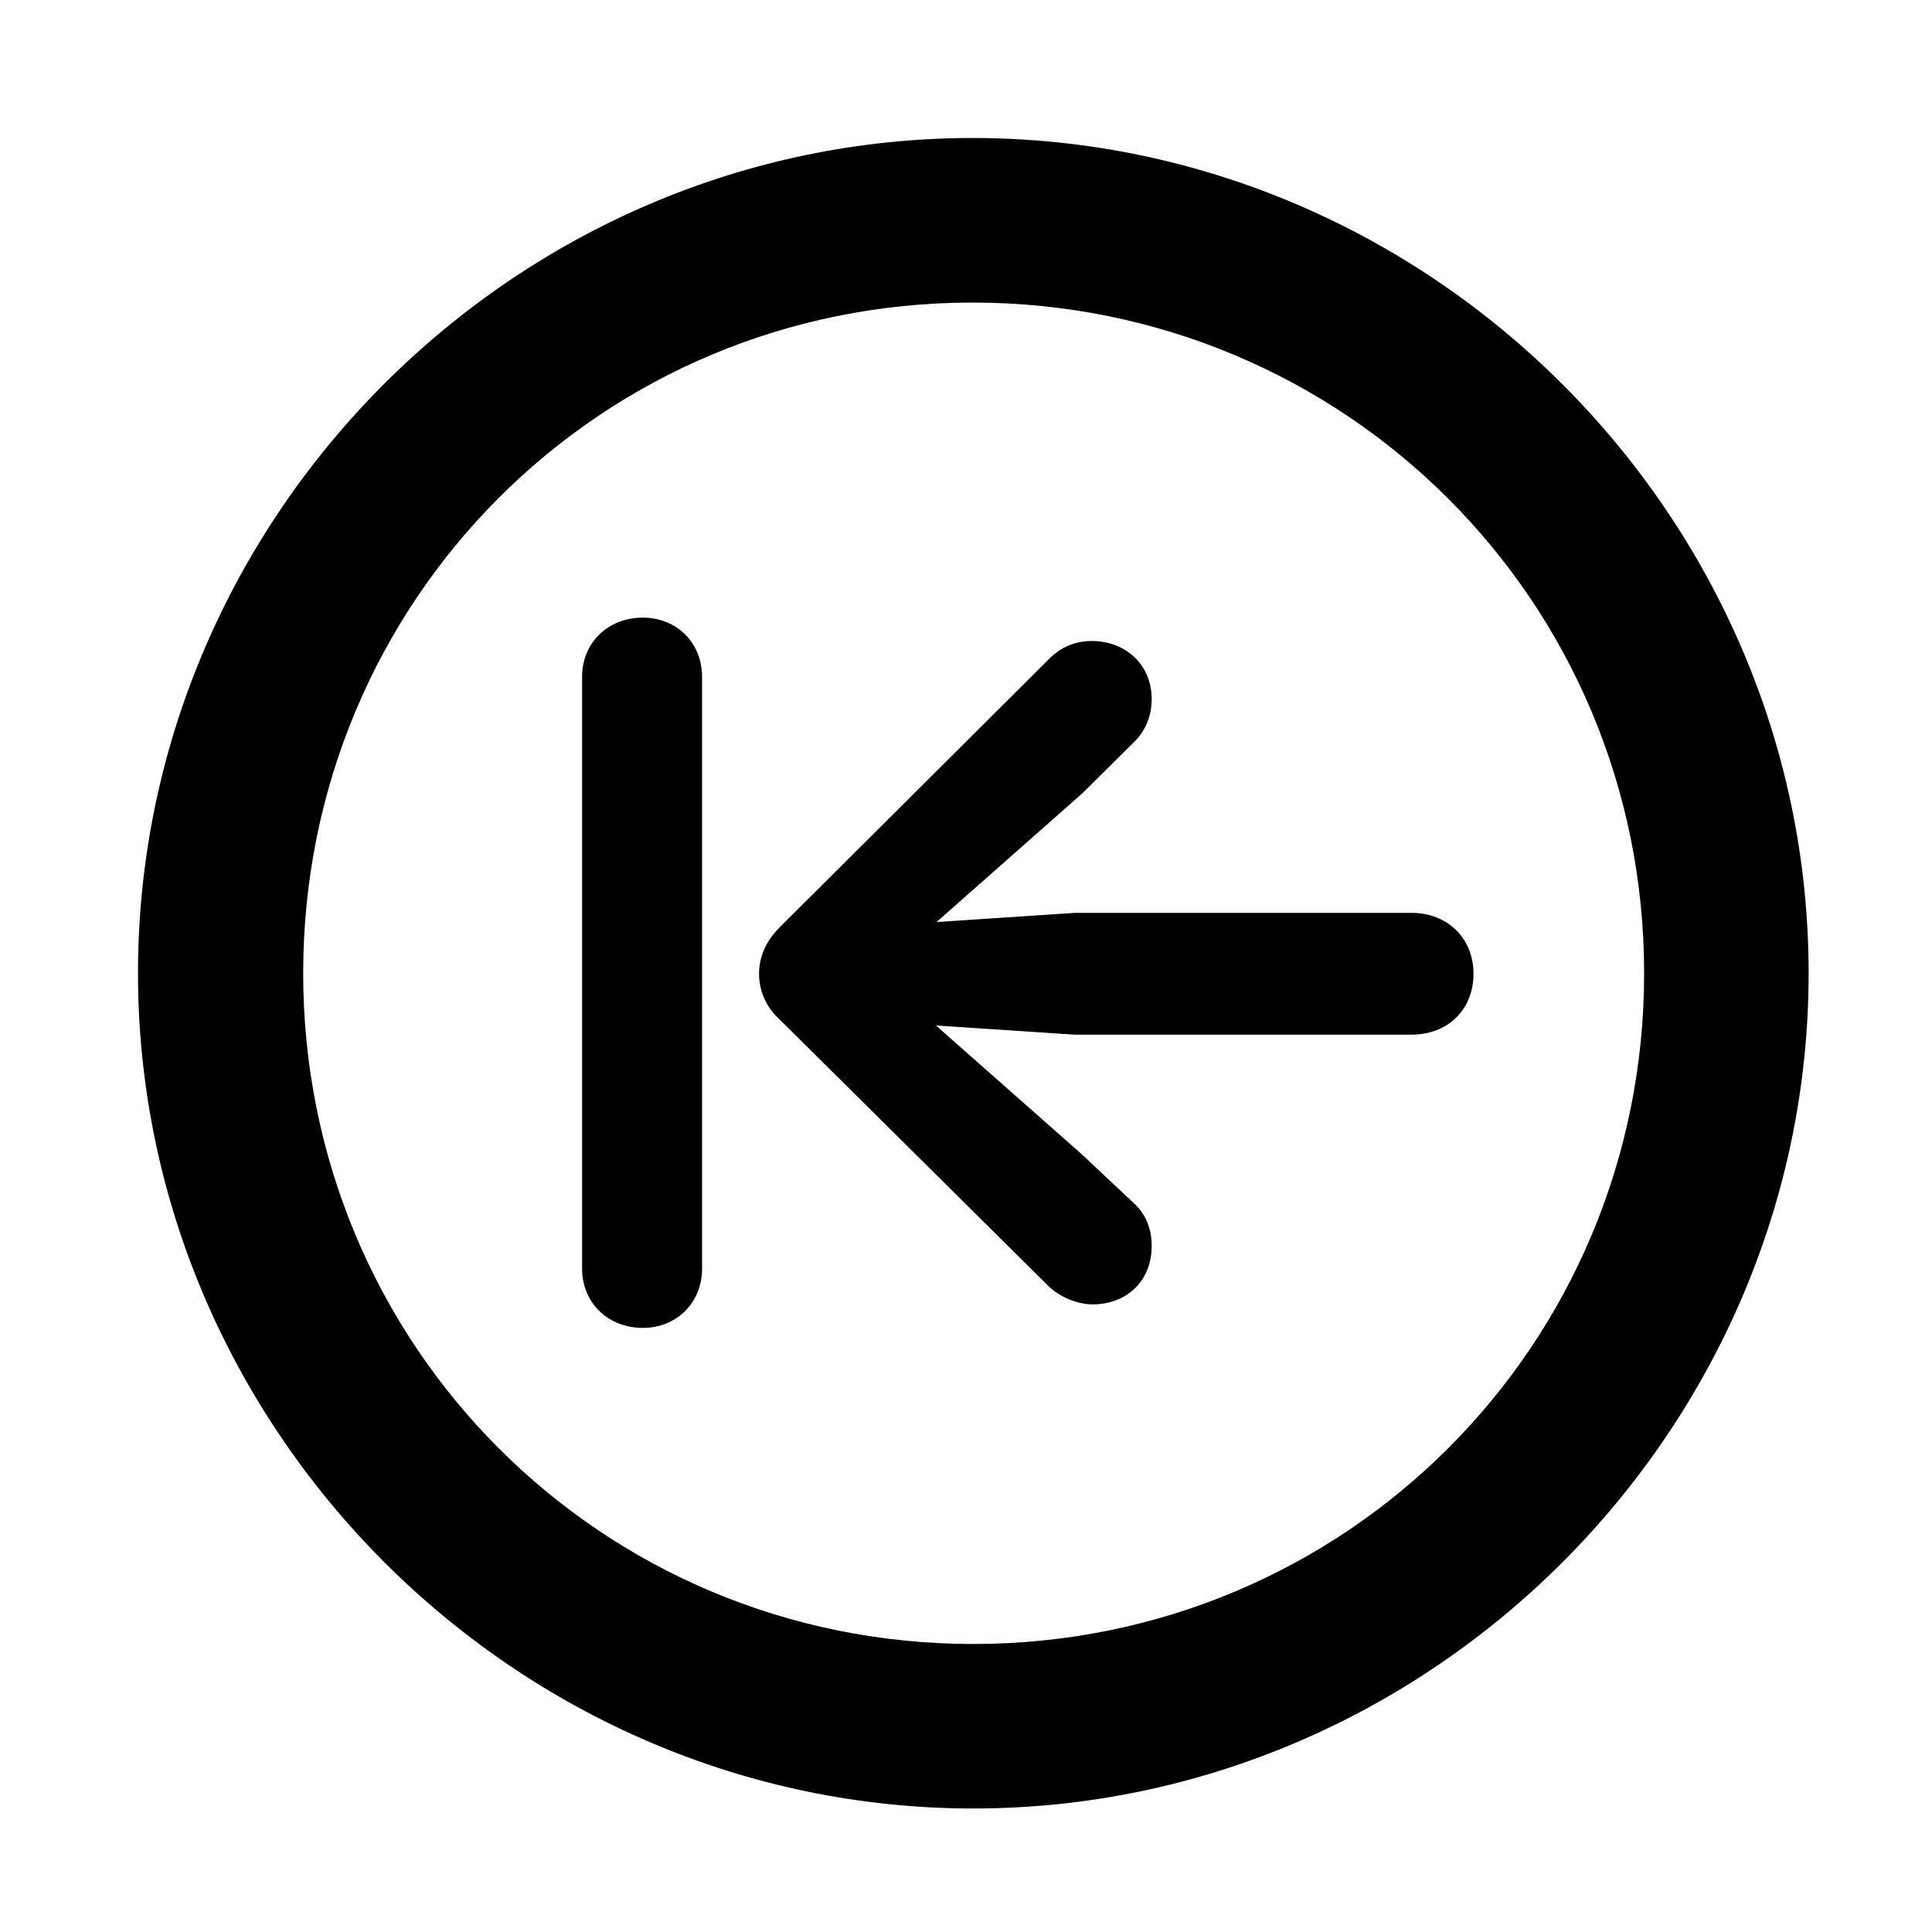 <svg width="28" height="28" viewBox="0 0 28 28" fill="none" xmlns="http://www.w3.org/2000/svg">
<path d="M14.105 26.21C20.737 26.21 26.212 20.727 26.212 14.105C26.212 7.473 20.727 2 14.095 2C7.475 2 2 7.473 2 14.105C2 20.727 7.485 26.21 14.105 26.21ZM14.105 23.826C8.711 23.826 4.394 19.499 4.394 14.105C4.394 8.711 8.701 4.385 14.095 4.385C19.489 4.385 23.828 8.711 23.828 14.105C23.828 19.499 19.499 23.826 14.105 23.826Z" fill="black"/>
<path d="M9.315 19.245C9.804 19.245 10.175 18.883 10.175 18.384V9.811C10.175 9.311 9.804 8.951 9.315 8.951C8.815 8.951 8.436 9.311 8.436 9.811V18.384C8.436 18.883 8.815 19.245 9.315 19.245ZM21.355 14.113C21.355 13.594 20.975 13.23 20.458 13.23H15.574L13.573 13.363L15.682 11.501L16.418 10.772C16.599 10.603 16.691 10.379 16.691 10.13C16.691 9.637 16.317 9.29 15.822 9.29C15.592 9.29 15.37 9.373 15.187 9.567L11.292 13.447C11.107 13.634 11.001 13.86 11.001 14.113C11.001 14.355 11.098 14.591 11.292 14.768L15.177 18.621C15.347 18.795 15.612 18.904 15.832 18.904C16.336 18.904 16.691 18.559 16.691 18.058C16.691 17.79 16.597 17.584 16.418 17.424L15.673 16.724L13.564 14.862L15.574 14.995H20.458C20.975 14.995 21.355 14.64 21.355 14.113Z" fill="black"/>
</svg>
